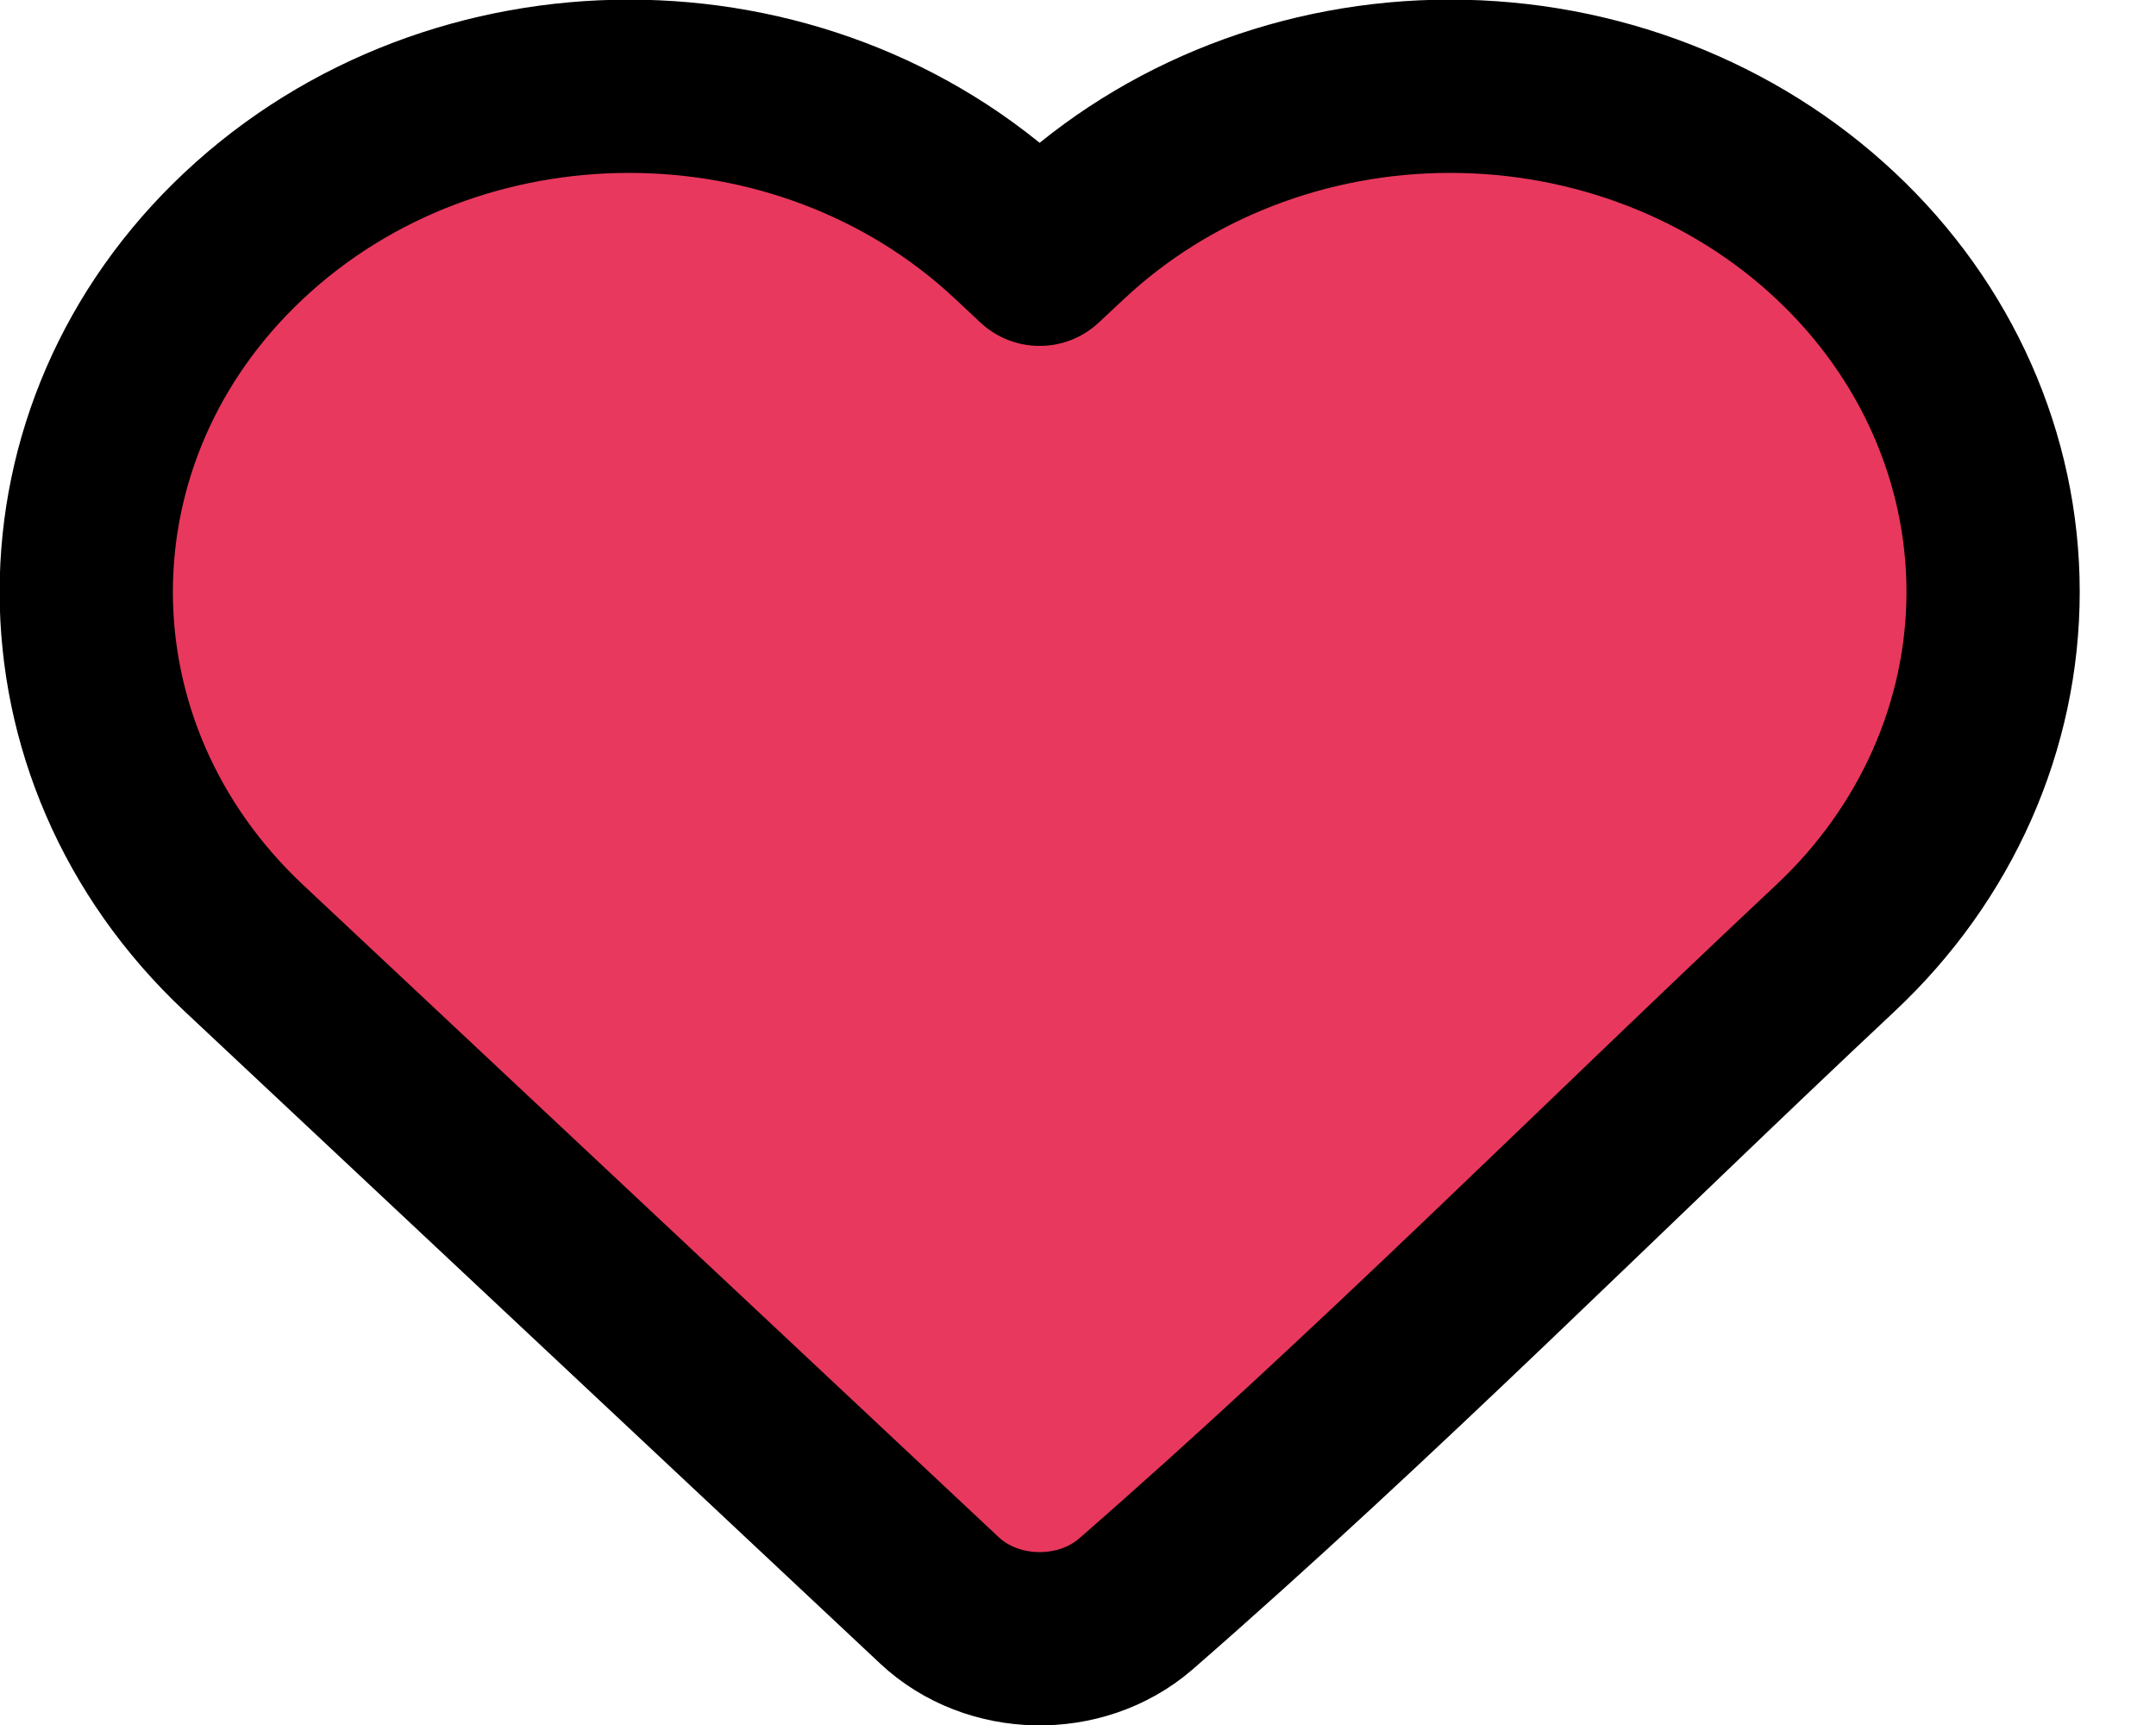 <svg width="25" height="20" viewBox="0 0 25 20" fill="none" xmlns="http://www.w3.org/2000/svg">
<path d="M23.111 6.862C23.111 8.409 22.455 9.894 21.282 10.993C18.584 13.523 15.966 16.161 13.167 18.6C12.525 19.151 11.507 19.13 10.893 18.555L2.828 10.993C0.391 8.707 0.391 5.017 2.828 2.732C5.29 0.423 9.3 0.423 11.762 2.732L12.055 3.006L12.348 2.732C13.529 1.625 15.136 1 16.815 1C18.495 1 20.102 1.624 21.282 2.732C22.455 3.83 23.111 5.316 23.111 6.862Z" fill="#E9385D" stroke="black" stroke-width="2.009" stroke-linejoin="round"/>
</svg>
